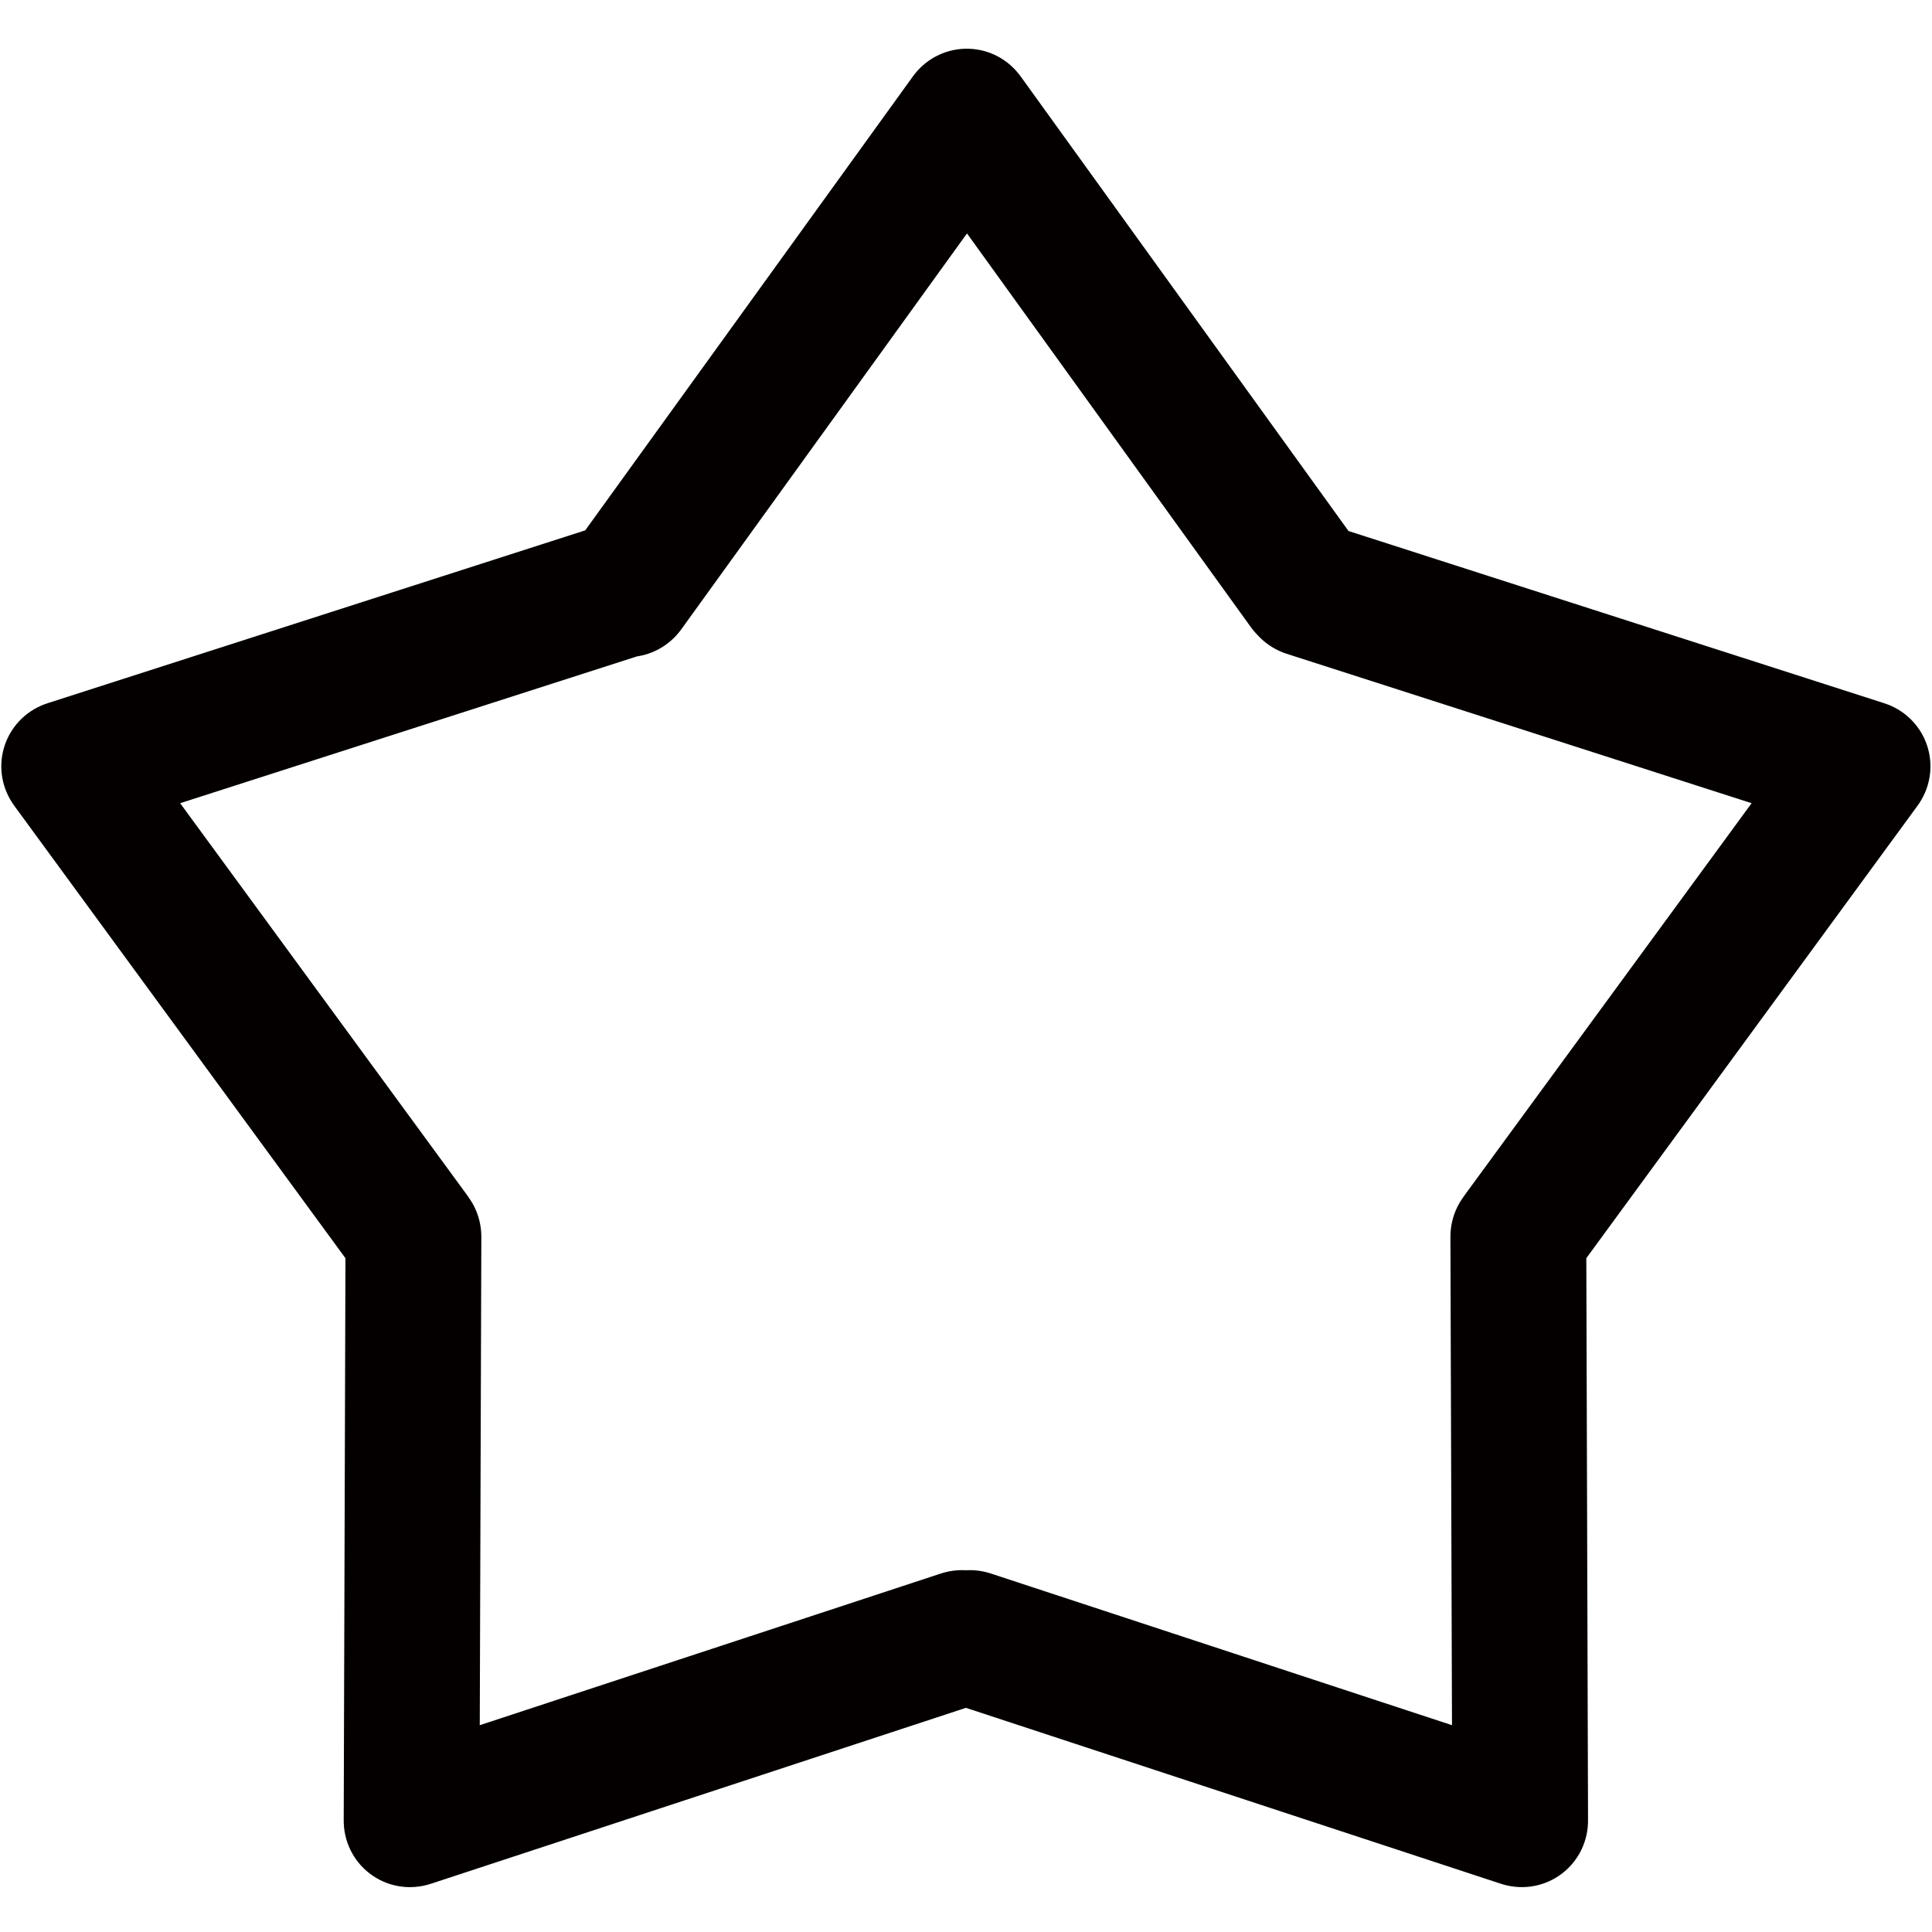 <?xml version="1.0" encoding="utf-8"?>
<!-- Generator: Adobe Illustrator 16.0.0, SVG Export Plug-In . SVG Version: 6.00 Build 0)  -->
<!DOCTYPE svg PUBLIC "-//W3C//DTD SVG 1.1//EN" "http://www.w3.org/Graphics/SVG/1.1/DTD/svg11.dtd">
<svg version="1.1" id="图层_1" xmlns="http://www.w3.org/2000/svg" xmlns:xlink="http://www.w3.org/1999/xlink" x="0px" y="0px"
	 width="1000px" height="1000px" viewBox="0 0 1000 1000" enable-background="new 0 0 1000 1000" xml:space="preserve">
<path fill="#040000" d="M703.277,282.189L528.578,39.948c-6.523-9.237-16.521-14.306-26.797-14.701
	c-0.135-0.004-0.26-0.012-0.396-0.012c-0.33-0.012-0.652-0.012-0.976-0.012c-0.307,0-0.611,0-0.916,0.007
	c-0.153,0.004-0.299,0.012-0.443,0.016c-10.306,0.402-20.334,5.482-26.846,14.733L296.656,283.177
	c-11.32,16.046-7.859,38.437,7.667,50.086c15.573,11.644,37.305,8.091,48.618-7.952l147.569-204.493l146.658,203.413
	c11.272,15.955,32.951,19.507,48.433,7.908C711.093,320.54,714.498,298.191,703.277,282.189L703.277,282.189z M807.818,970.233
	c0.251-0.177,0.502-0.362,0.737-0.544c0.121-0.089,0.237-0.187,0.357-0.282c8.099-6.375,13.224-16.374,13.052-27.688l-0.92-299.93
	c-0.278-19.635-16.238-35.725-35.65-36.019c-19.448-0.265-34.939,15.38-34.66,35.016l0.813,252.166l-238.218-78.354
	c-18.496-6.286-38.12,3.582-43.83,22.064c-5.71,18.487,4.677,38.568,23.155,44.911l283.728,93.306
	c10.695,3.639,21.772,1.858,30.313-3.855c0.115-0.079,0.224-0.148,0.34-0.224C807.293,970.615,807.558,970.429,807.818,970.233
	L807.818,970.233z M997.915,387.396c-0.028-0.121-0.062-0.249-0.099-0.369c-0.098-0.316-0.189-0.627-0.293-0.938
	c-0.098-0.293-0.194-0.579-0.298-0.864c-0.046-0.14-0.102-0.279-0.147-0.418c-3.563-9.676-11.499-17.649-22.312-20.978
	l-285.55-91.801c-18.762-5.805-38.991,4.4-45.271,22.767c-6.254,18.413,3.833,37.986,22.599,43.787l240.086,77.153L758.493,618.066
	c-11.699,15.647-8.372,37.364,7.442,48.507c15.82,11.142,38.123,7.472,49.873-8.146l176.42-240.998
	C998.992,408.372,1000.721,397.293,997.915,387.396L997.915,387.396z M530.372,836.663c-5.706-18.482-25.331-28.351-43.824-22.064
	l-238.222,78.358l0.813-252.17c0.288-19.631-15.212-35.274-34.659-35.01c-19.405,0.293-35.37,16.383-35.646,36.014l-0.929,299.934
	c-0.165,11.318,4.962,21.321,13.067,27.701c0.114,0.088,0.221,0.167,0.334,0.26c0.251,0.187,0.497,0.372,0.75,0.559
	c0.263,0.189,0.522,0.372,0.783,0.553c0.114,0.084,0.235,0.163,0.349,0.237c8.544,5.71,19.609,7.489,30.3,3.847l283.729-93.297
	C525.702,875.232,536.087,855.155,530.372,836.663L530.372,836.663z M355.921,294.794c-6.274-18.366-26.509-28.572-45.272-22.767
	L25.102,363.829C14.285,367.165,6.356,375.131,2.8,384.811c-0.051,0.135-0.103,0.274-0.153,0.407
	c-0.103,0.292-0.202,0.585-0.297,0.878c-0.095,0.304-0.19,0.616-0.288,0.92c-0.037,0.132-0.075,0.267-0.114,0.4
	c-2.788,9.885-1.06,20.964,5.706,30.008l176.413,241.005c11.753,15.616,34.057,19.277,49.873,8.146
	c15.818-11.143,19.14-32.858,7.443-48.507L93.244,415.734l240.088-77.153C352.091,332.78,362.185,313.208,355.921,294.794
	L355.921,294.794z"/>
</svg>
